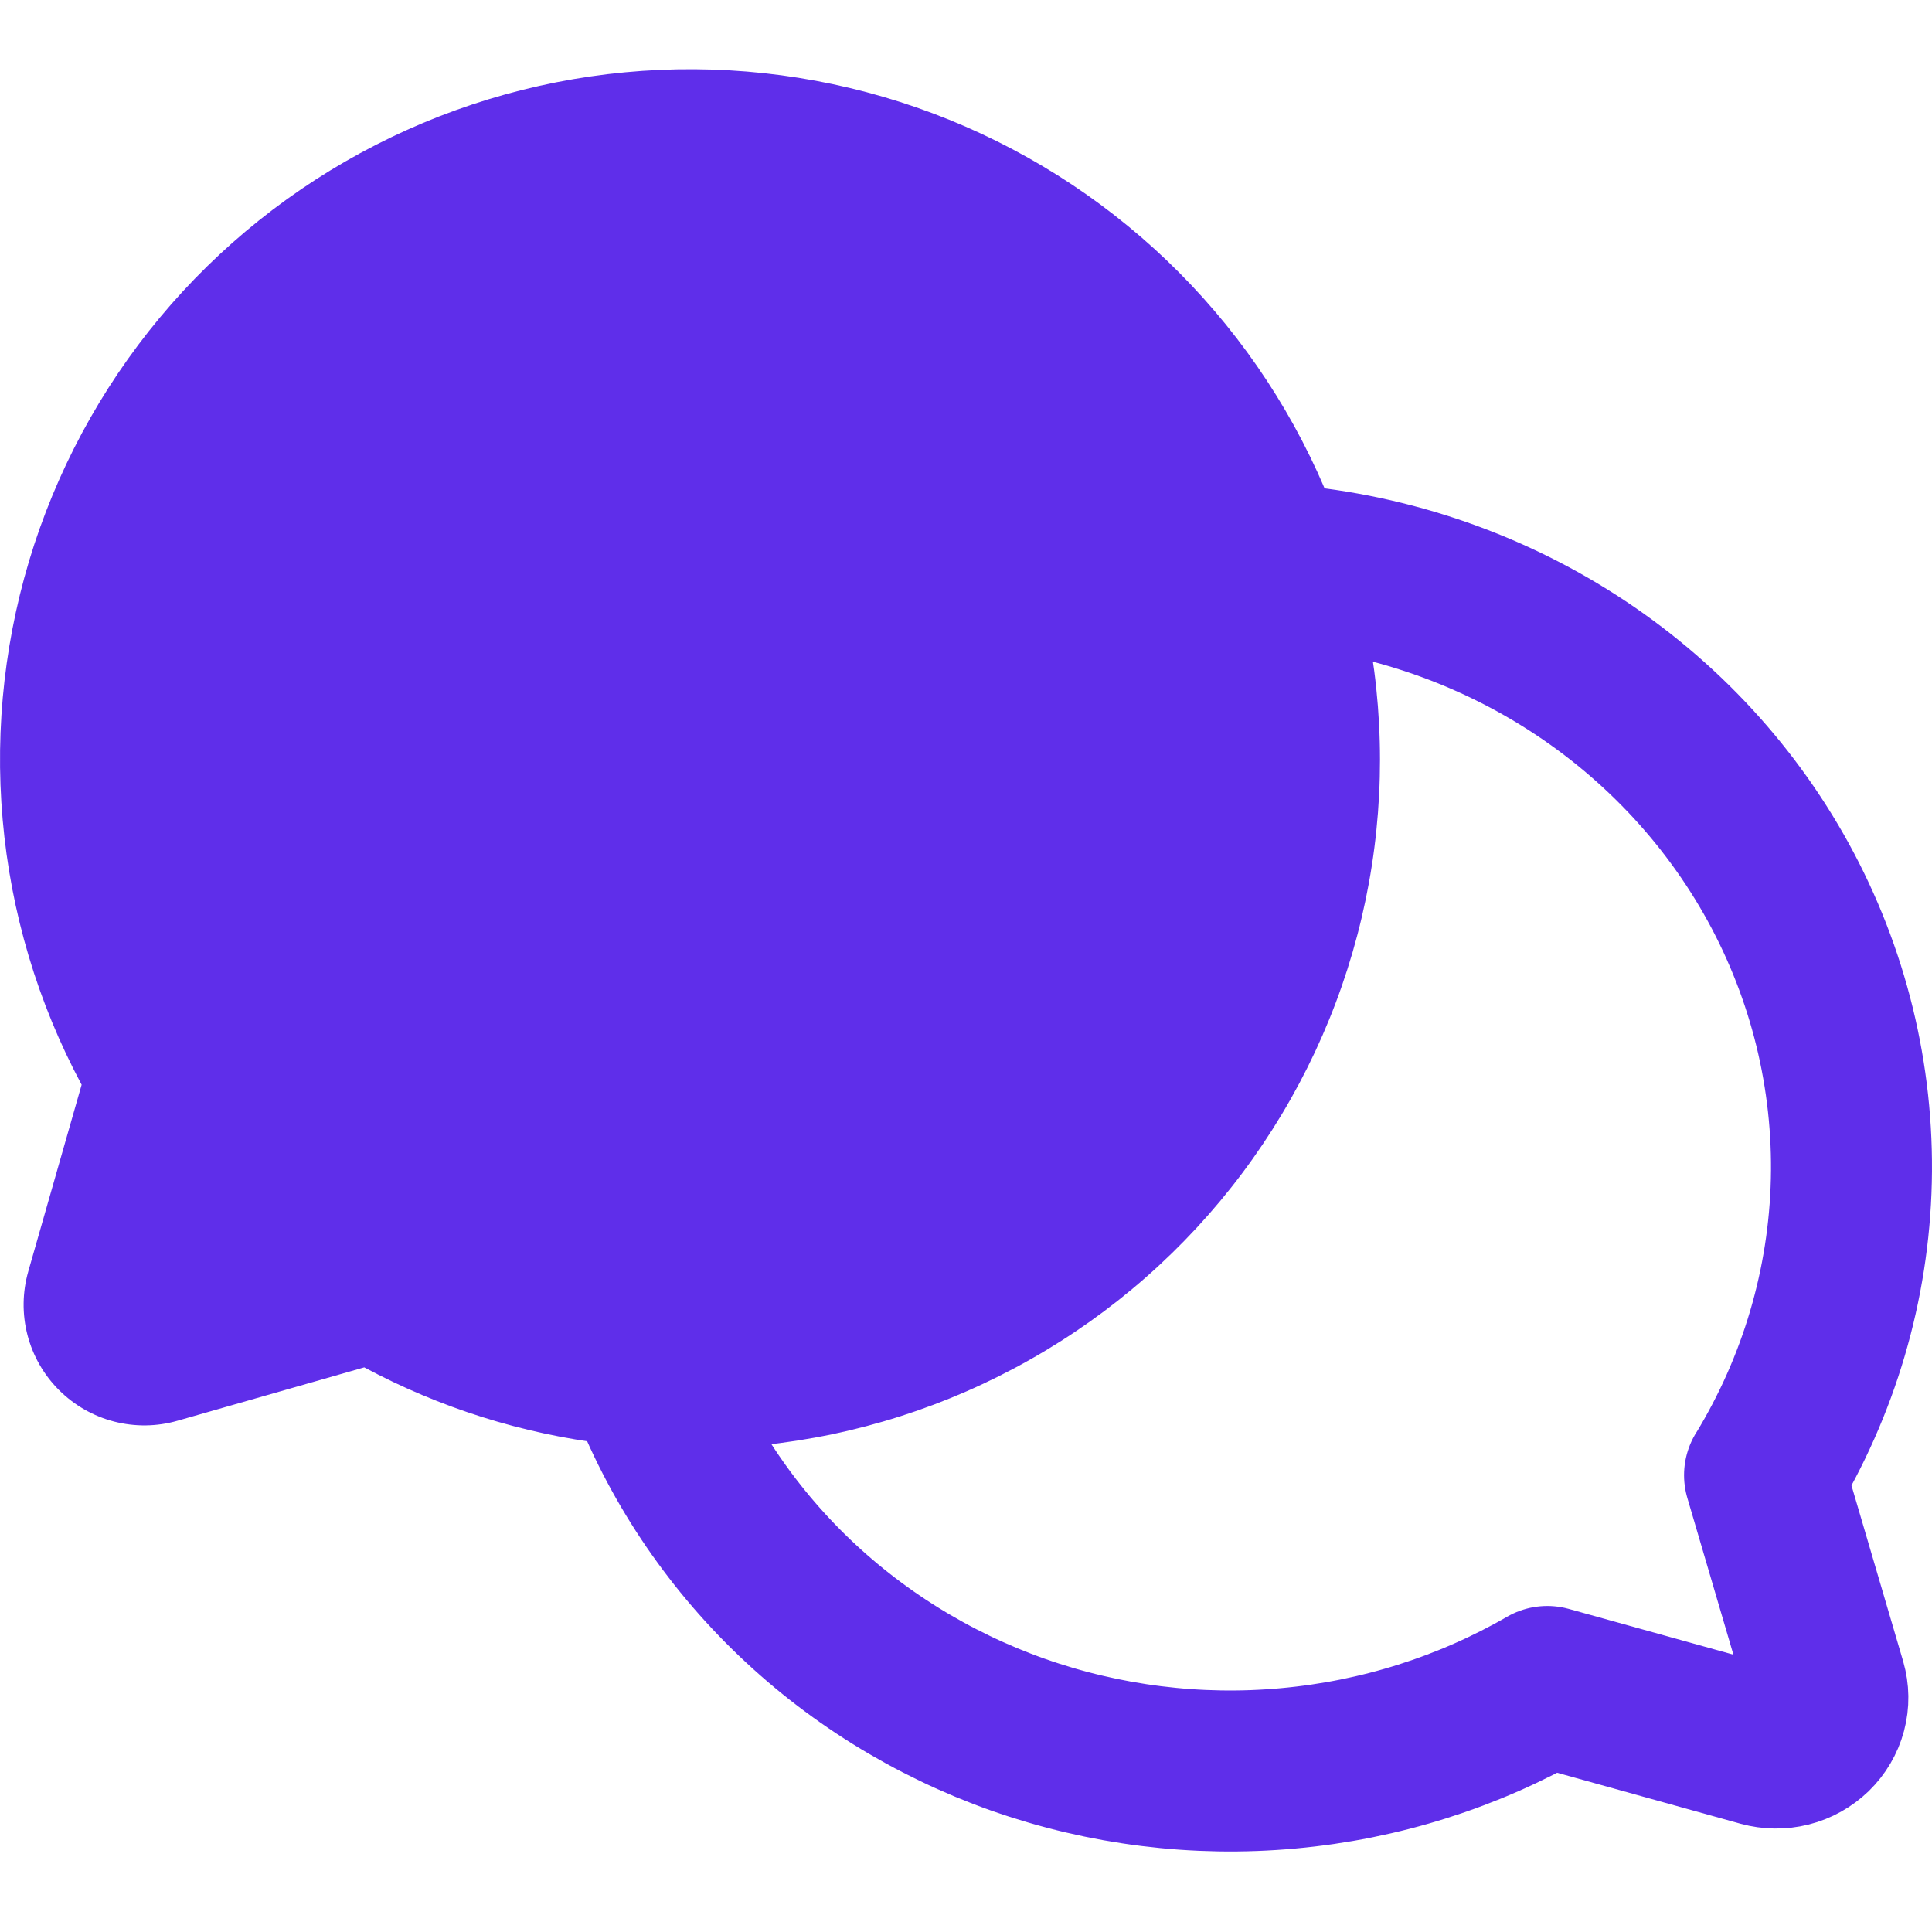 <svg width="24" height="24" viewBox="0 0 24 24" fill="none" xmlns="http://www.w3.org/2000/svg">
<path d="M16.453 6.063C15.999 4.999 15.333 4.038 14.497 3.238C13.661 2.438 12.672 1.816 11.588 1.408C10.505 1.001 9.351 0.817 8.195 0.868C7.039 0.919 5.905 1.203 4.862 1.704C3.819 2.205 2.888 2.912 2.125 3.782C1.363 4.652 0.784 5.668 0.424 6.768C0.065 7.868 -0.068 9.029 0.033 10.182C0.134 11.334 0.468 12.455 1.014 13.475L0.351 15.795C0.278 16.052 0.274 16.324 0.341 16.583C0.408 16.842 0.543 17.078 0.732 17.267C0.922 17.457 1.158 17.592 1.417 17.659C1.676 17.726 1.948 17.723 2.205 17.649L4.525 16.986C5.464 17.489 6.488 17.812 7.545 17.938L9.463 17.953C10.637 17.832 11.773 17.469 12.8 16.887C13.827 16.306 14.723 15.518 15.431 14.574C16.139 13.629 16.645 12.549 16.915 11.4C17.186 10.251 17.215 9.058 17.003 7.897L16.453 6.063Z" fill="#5F2EEA"/>
<path d="M8 16.985C8.379 18.033 8.993 18.985 9.796 19.774C10.6 20.563 11.573 21.169 12.646 21.549C13.72 21.928 14.866 22.071 16.003 21.967C17.14 21.864 18.239 21.517 19.221 20.95L19.221 20.95L21.887 21.691C21.997 21.721 22.114 21.723 22.225 21.695C22.336 21.667 22.437 21.61 22.518 21.532C22.599 21.453 22.657 21.354 22.686 21.246C22.715 21.138 22.713 21.025 22.682 20.918L21.92 18.325L21.921 18.325C22.597 17.215 22.968 15.955 22.998 14.665C23.028 13.375 22.715 12.099 22.091 10.961C21.466 9.823 20.55 8.86 19.431 8.166C18.313 7.473 17.029 7.071 15.704 7" stroke="#5F2EEA" stroke-width="2" stroke-linecap="round" stroke-linejoin="round"/>
</svg>
